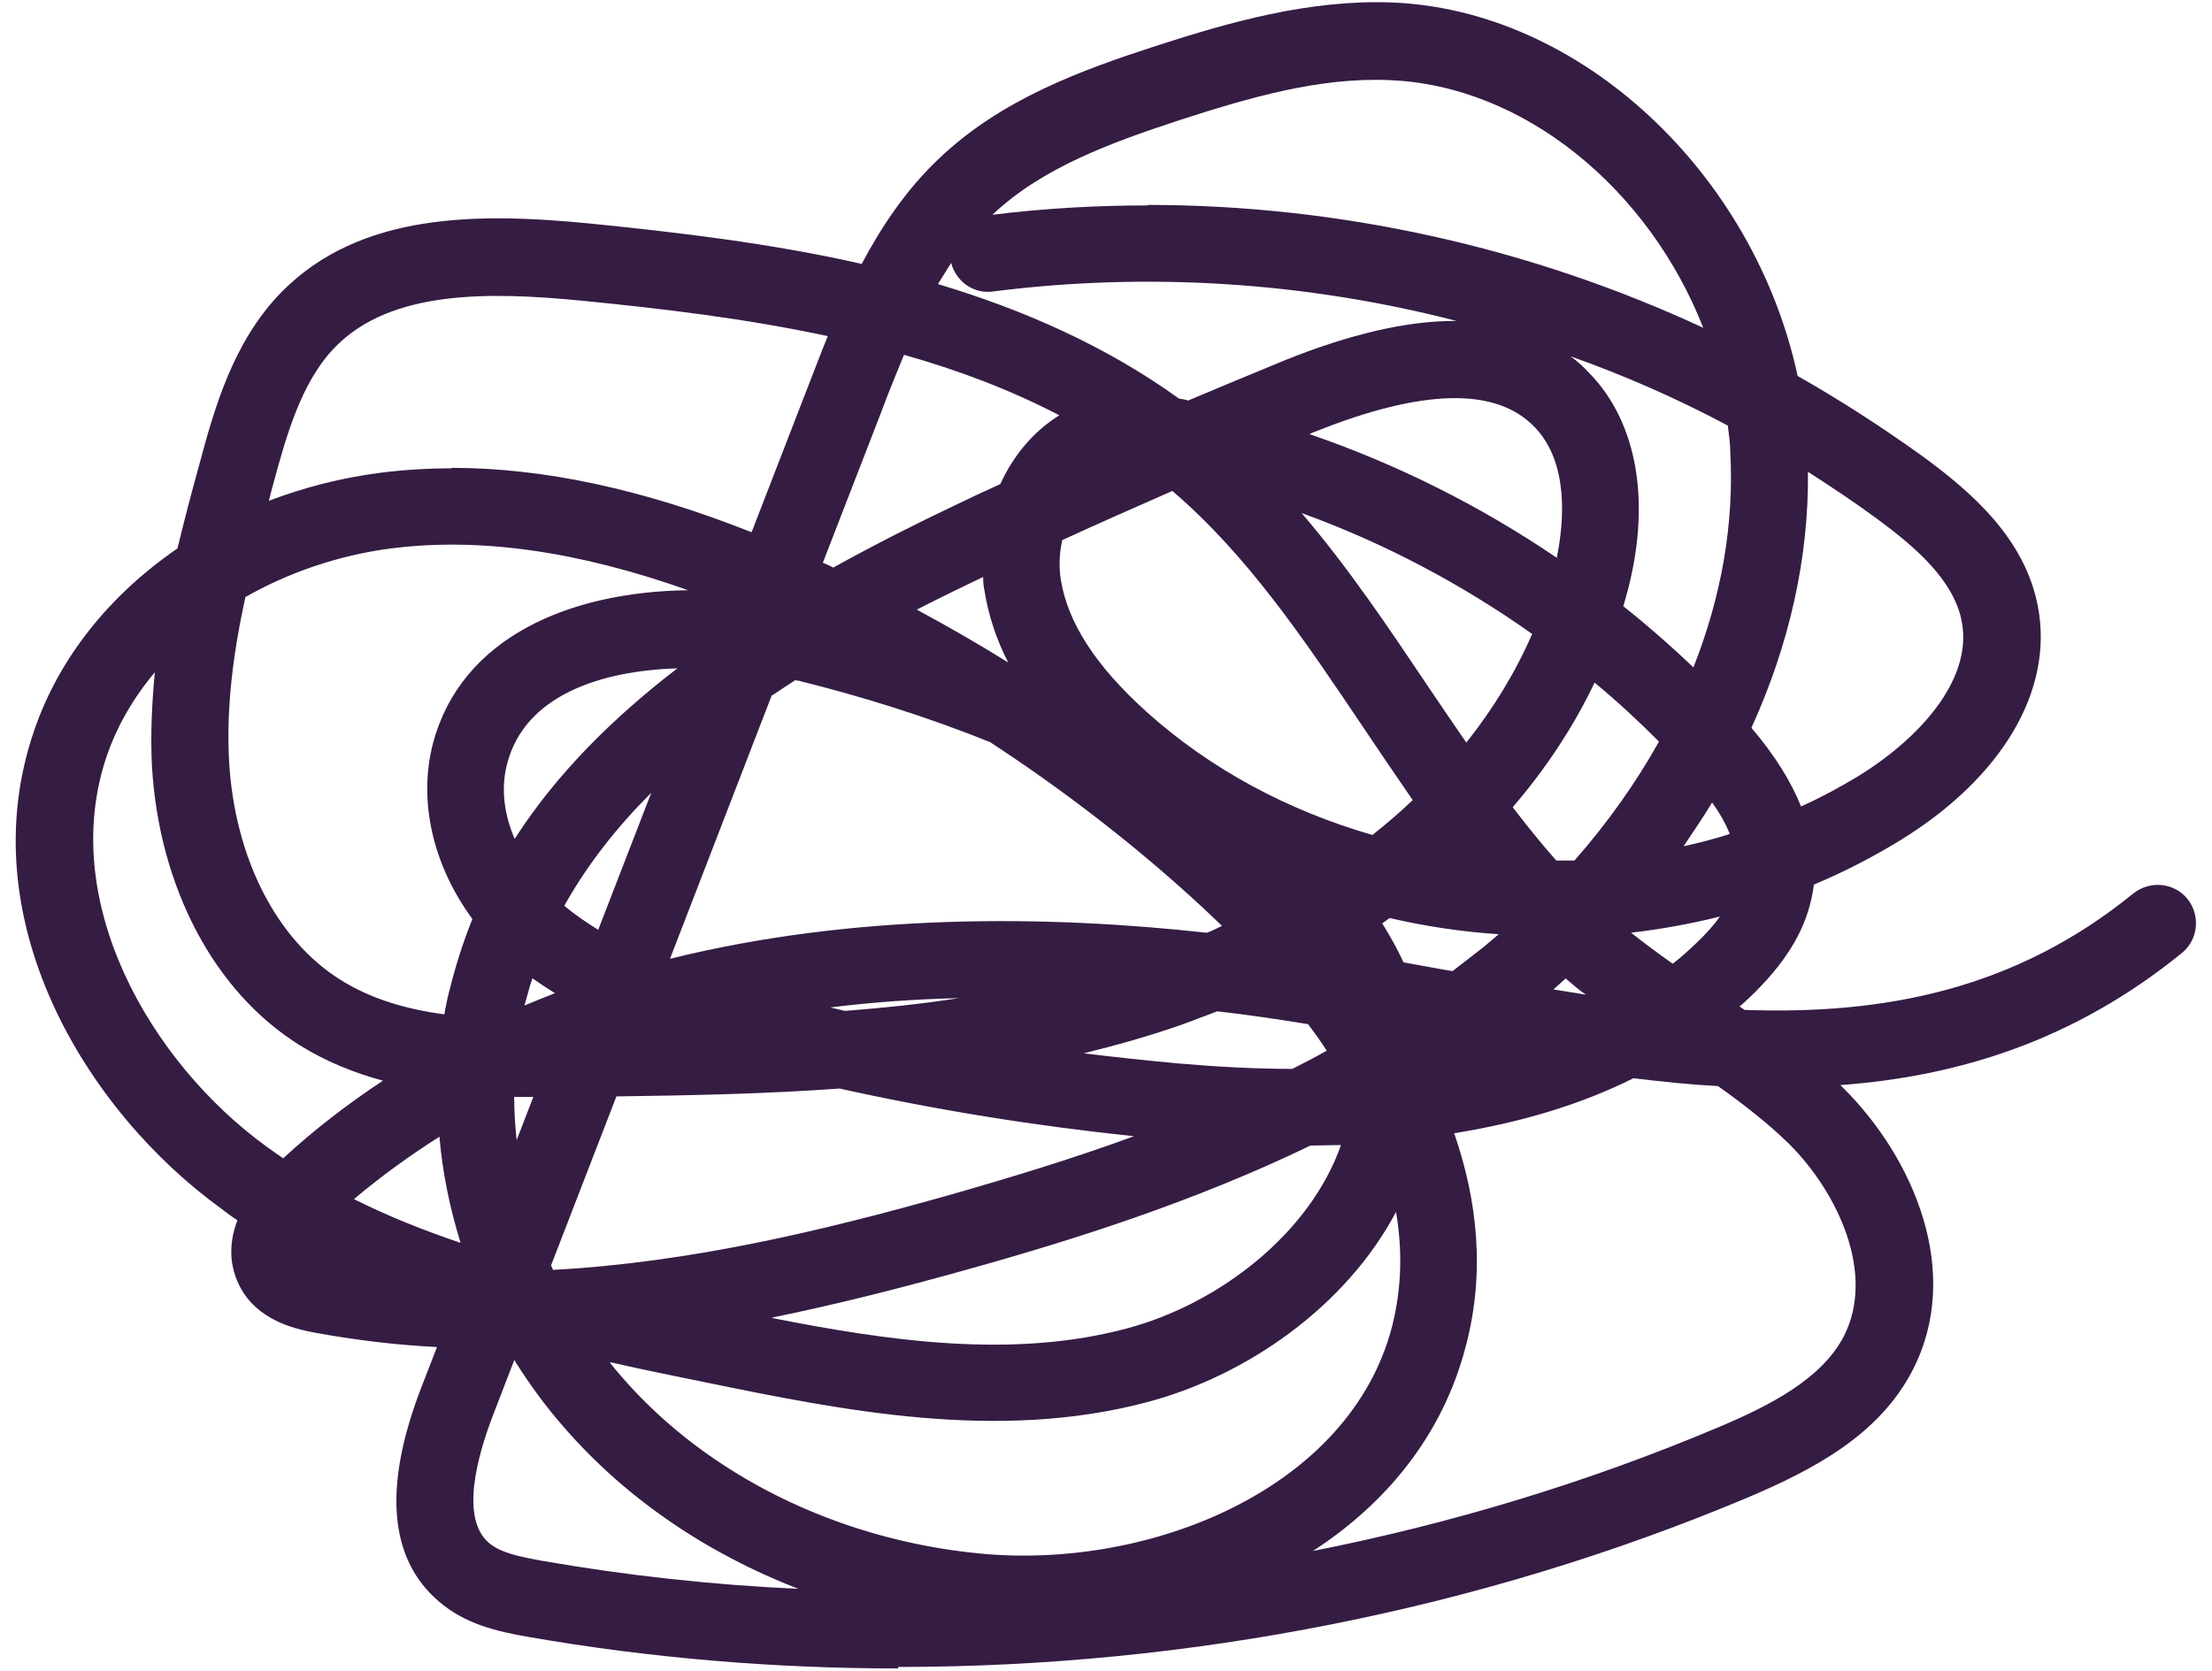 <?xml version="1.0" encoding="UTF-8"?>
<svg id="_레이어_1" data-name="레이어 1" xmlns="http://www.w3.org/2000/svg" viewBox="0 0 45 34">
  <defs>
    <style>
      .cls-1 {
        fill: #351c43;
        stroke-width: 0px;
      }
    </style>
  </defs>
  <path class="cls-1" d="M18.27,33.95c-2.52,0-5.04-.21-7.51-.64-.64-.11-1.3-.26-1.84-.73-1.01-.87-1.13-2.34-.34-4.37l.31-.8c-.82-.04-1.65-.14-2.47-.29-.32-.06-1.07-.2-1.47-.82-.28-.44-.32-.95-.12-1.47-.11-.07-.22-.15-.32-.23C1.74,22.6-.63,18.69.7,14.85c.51-1.48,1.54-2.75,2.91-3.69.14-.58.29-1.15.44-1.69.3-1.12.68-2.51,1.68-3.53,1.59-1.61,3.96-1.62,6.29-1.39,1.78.18,3.66.4,5.51.82.41-.77.91-1.52,1.58-2.15,1.26-1.2,2.88-1.79,4.42-2.29C25.02.45,26.62-.01,28.31.05c3.87.15,7.38,3.5,8.26,7.6.88.5,1.73,1.05,2.55,1.64,1.01.74,2.08,1.68,2.34,3.06.32,1.7-.73,3.48-2.82,4.76-.56.34-1.14.64-1.74.89-.01.1-.03.2-.05.29-.15.69-.55,1.33-1.25,2-.07.07-.14.13-.21.19.03.02.07.05.1.07,2.82.1,5.49-.4,7.91-2.37.34-.27.83-.22,1.1.11.27.34.22.83-.11,1.1-2.19,1.78-4.53,2.51-6.95,2.69.02.02.05.05.07.07,1.43,1.43,2.42,3.75,1.4,5.73-.68,1.32-2.01,2.02-3.35,2.59-5.42,2.28-11.37,3.45-17.29,3.45ZM10.46,27.68l-.42,1.09c-.36.93-.66,2.13-.1,2.62.24.21.65.29,1.09.37,1.72.3,3.46.49,5.21.57-1.86-.72-3.51-1.84-4.76-3.28-.38-.43-.72-.9-1.02-1.38ZM12.41,27.73c.08.1.16.2.25.3,1.73,1.99,4.38,3.3,7.26,3.58,3.45.34,7.54-1.3,8.4-4.62.2-.79.21-1.57.08-2.33-1.02,1.93-3.05,3.34-5.06,3.87-3.04.81-6.2.17-8.98-.4-.63-.13-1.29-.26-1.94-.41ZM29.59,23.08c.46,1.34.63,2.8.23,4.31-.47,1.82-1.63,3.21-3.11,4.17,2.83-.56,5.6-1.4,8.23-2.51,1.07-.45,2.12-.99,2.57-1.86.65-1.27-.12-2.92-1.11-3.91-.44-.43-.93-.81-1.45-1.18-.57-.03-1.14-.09-1.72-.16-1.06.53-2.28.9-3.65,1.12ZM15.71,26.82c2.34.46,4.88.84,7.22.21,1.87-.5,3.72-1.93,4.35-3.73-.2,0-.41.01-.62.01-2.34,1.13-4.78,1.91-7.01,2.53-1.25.35-2.57.69-3.94.97ZM11.21,25.75s.03.06.04.09c2.8-.15,5.53-.81,7.98-1.5,1.23-.35,2.53-.74,3.84-1.22-2.01-.21-4.01-.53-5.99-.97-1.52.11-3.04.14-4.54.16l-1.33,3.44ZM7.2,24.4c.7.35,1.43.64,2.17.89-.22-.71-.37-1.44-.43-2.16-.6.38-1.18.8-1.74,1.27ZM3.15,13.68c-.43.51-.76,1.08-.97,1.68-1.02,2.95.86,6.24,3.24,7.97.11.08.23.16.34.24.64-.59,1.32-1.11,2.03-1.58-.59-.16-1.16-.39-1.69-.72-1.75-1.09-2.87-3.23-3.01-5.7-.03-.63,0-1.26.06-1.89ZM10.46,22.32c0,.29.02.59.05.88l.34-.88c-.13,0-.26,0-.39,0ZM22.02,21.43c.65.08,1.31.15,1.96.21.81.07,1.58.11,2.31.11.24-.12.47-.24.7-.37-.12-.19-.25-.37-.38-.54-.61-.1-1.22-.19-1.83-.26,0,0-.02,0-.02,0-.23.09-.46.17-.69.26-.68.24-1.36.43-2.05.6ZM4.99,12.16c-.24,1.1-.39,2.22-.33,3.32.11,1.97.96,3.64,2.27,4.46.62.39,1.35.6,2.11.7.03-.18.07-.37.12-.55.12-.48.27-.94.45-1.39-.8-1.09-1.11-2.4-.8-3.58.57-2.14,2.76-3.08,5.19-3.11-2.26-.8-4.25-1.08-6.05-.85-1.07.14-2.08.49-2.96.99ZM16.89,20.5c.1.02.2.05.3.07.78-.06,1.55-.14,2.32-.26-.86.02-1.74.08-2.62.19ZM10.83,19.91c-.06.18-.11.37-.16.55,0,0,0,0,0,0,.21-.09.42-.17.62-.25-.16-.1-.31-.2-.47-.31ZM31.59,20.13c.22.04.45.07.67.11-.02-.02-.05-.04-.07-.05-.12-.09-.23-.19-.34-.28-.09.08-.17.16-.26.23ZM28.54,19.58c.26.05.51.09.77.14.08.01.16.03.24.04.21-.16.41-.32.62-.48.11-.09.21-.18.32-.27-.75-.05-1.49-.16-2.22-.33-.05.04-.1.07-.15.11.16.26.31.52.43.79ZM33.17,18.97c.28.22.56.43.86.64.17-.13.32-.27.48-.42.2-.19.36-.37.48-.54-.6.15-1.21.26-1.82.33ZM15.7,14.15l-2.07,5.36c3.75-.93,7.66-.89,10.92-.53.11-.04.21-.09.31-.14-.14-.13-.27-.26-.39-.37-1.35-1.25-2.8-2.37-4.33-3.37-1.27-.51-2.57-.92-3.9-1.25-.02,0-.04,0-.06-.01-.16.1-.32.21-.47.31ZM11.48,18.43s0,0,0,0c.21.18.45.34.69.49l1.08-2.79c-.7.7-1.3,1.46-1.77,2.3ZM30.77,16.42c.29.38.58.74.89,1.09.12,0,.25,0,.37,0,.67-.76,1.25-1.58,1.72-2.42-.42-.42-.85-.82-1.31-1.2-.43.9-.99,1.75-1.67,2.54ZM34.83,16.33c-.18.3-.38.59-.58.89.32-.07.63-.15.94-.25-.08-.2-.2-.42-.36-.64ZM13.77,13.6c-1.57.05-3.09.56-3.45,1.93-.14.52-.06,1.05.15,1.54.86-1.34,2.02-2.48,3.31-3.47ZM21.61,10.99c-.06.27-.07.54-.03.8.14.88.71,1.76,1.74,2.69,1.31,1.18,2.9,2.02,4.6,2.51.29-.23.56-.46.82-.71-.34-.49-.67-.98-1-1.47-1.21-1.8-2.35-3.5-3.89-4.82-.75.33-1.5.66-2.24,1ZM35.63,14.81c.47.55.8,1.08,1.01,1.6.4-.18.79-.39,1.17-.62,1.17-.72,2.33-1.92,2.1-3.14-.16-.85-.96-1.53-1.72-2.09-.46-.34-.93-.65-1.41-.96.02,1.75-.38,3.52-1.15,5.21ZM26.48,10.44c.95,1.11,1.76,2.32,2.56,3.51.26.39.53.78.79,1.16.55-.69,1-1.43,1.34-2.21-1.44-1.02-3.03-1.86-4.69-2.46ZM33.03,12.34c.49.39.97.81,1.42,1.24.57-1.44.83-2.92.75-4.38,0-.18-.03-.36-.05-.54-1.03-.55-2.1-1.02-3.2-1.41.14.1.27.22.39.35.99,1.02,1.26,2.68.74,4.54-.02.07-.04.14-.06.21ZM18.66,12.41c.63.34,1.24.69,1.85,1.07-.24-.47-.4-.95-.48-1.45-.02-.09-.03-.19-.03-.29-.44.21-.89.43-1.34.66ZM16.74,11.45c.07.03.14.06.21.1.83-.46,1.66-.88,2.46-1.26.31-.15.63-.3.94-.44.26-.57.66-1.06,1.2-1.4-1-.52-2.06-.92-3.16-1.23-.17.41-.33.81-.48,1.21l-1.17,3.02ZM26.63,8.83c1.78.61,3.48,1.46,5.04,2.52.15-.74.25-1.93-.45-2.66-.79-.82-2.29-.78-4.48.1-.04.01-.07.03-.11.05ZM9.19,9.52c1.86,0,3.88.43,6.1,1.31l1.15-2.97c.13-.33.26-.68.4-1.02-1.67-.36-3.37-.56-4.99-.72-1.94-.19-3.89-.21-5.02.93-.71.72-1.01,1.84-1.28,2.83-.03.1-.05.2-.08.31.71-.27,1.48-.47,2.27-.57.47-.06.95-.09,1.44-.09ZM23.98,8.11c.07.01.13.02.19.04.66-.28,1.32-.55,1.97-.82,1.32-.53,2.47-.8,3.46-.8h.03c-3.06-.79-6.27-1-9.42-.6-.4.06-.76-.2-.86-.58-.09.14-.18.29-.27.43,1.73.52,3.4,1.25,4.89,2.32ZM23.35,4.17c3.89,0,7.77.86,11.3,2.5-1.1-2.81-3.64-4.94-6.4-5.04-1.43-.06-2.88.37-4.24.81-1.37.45-2.8.96-3.82,1.93,1.05-.13,2.1-.19,3.16-.19Z"/>
</svg>